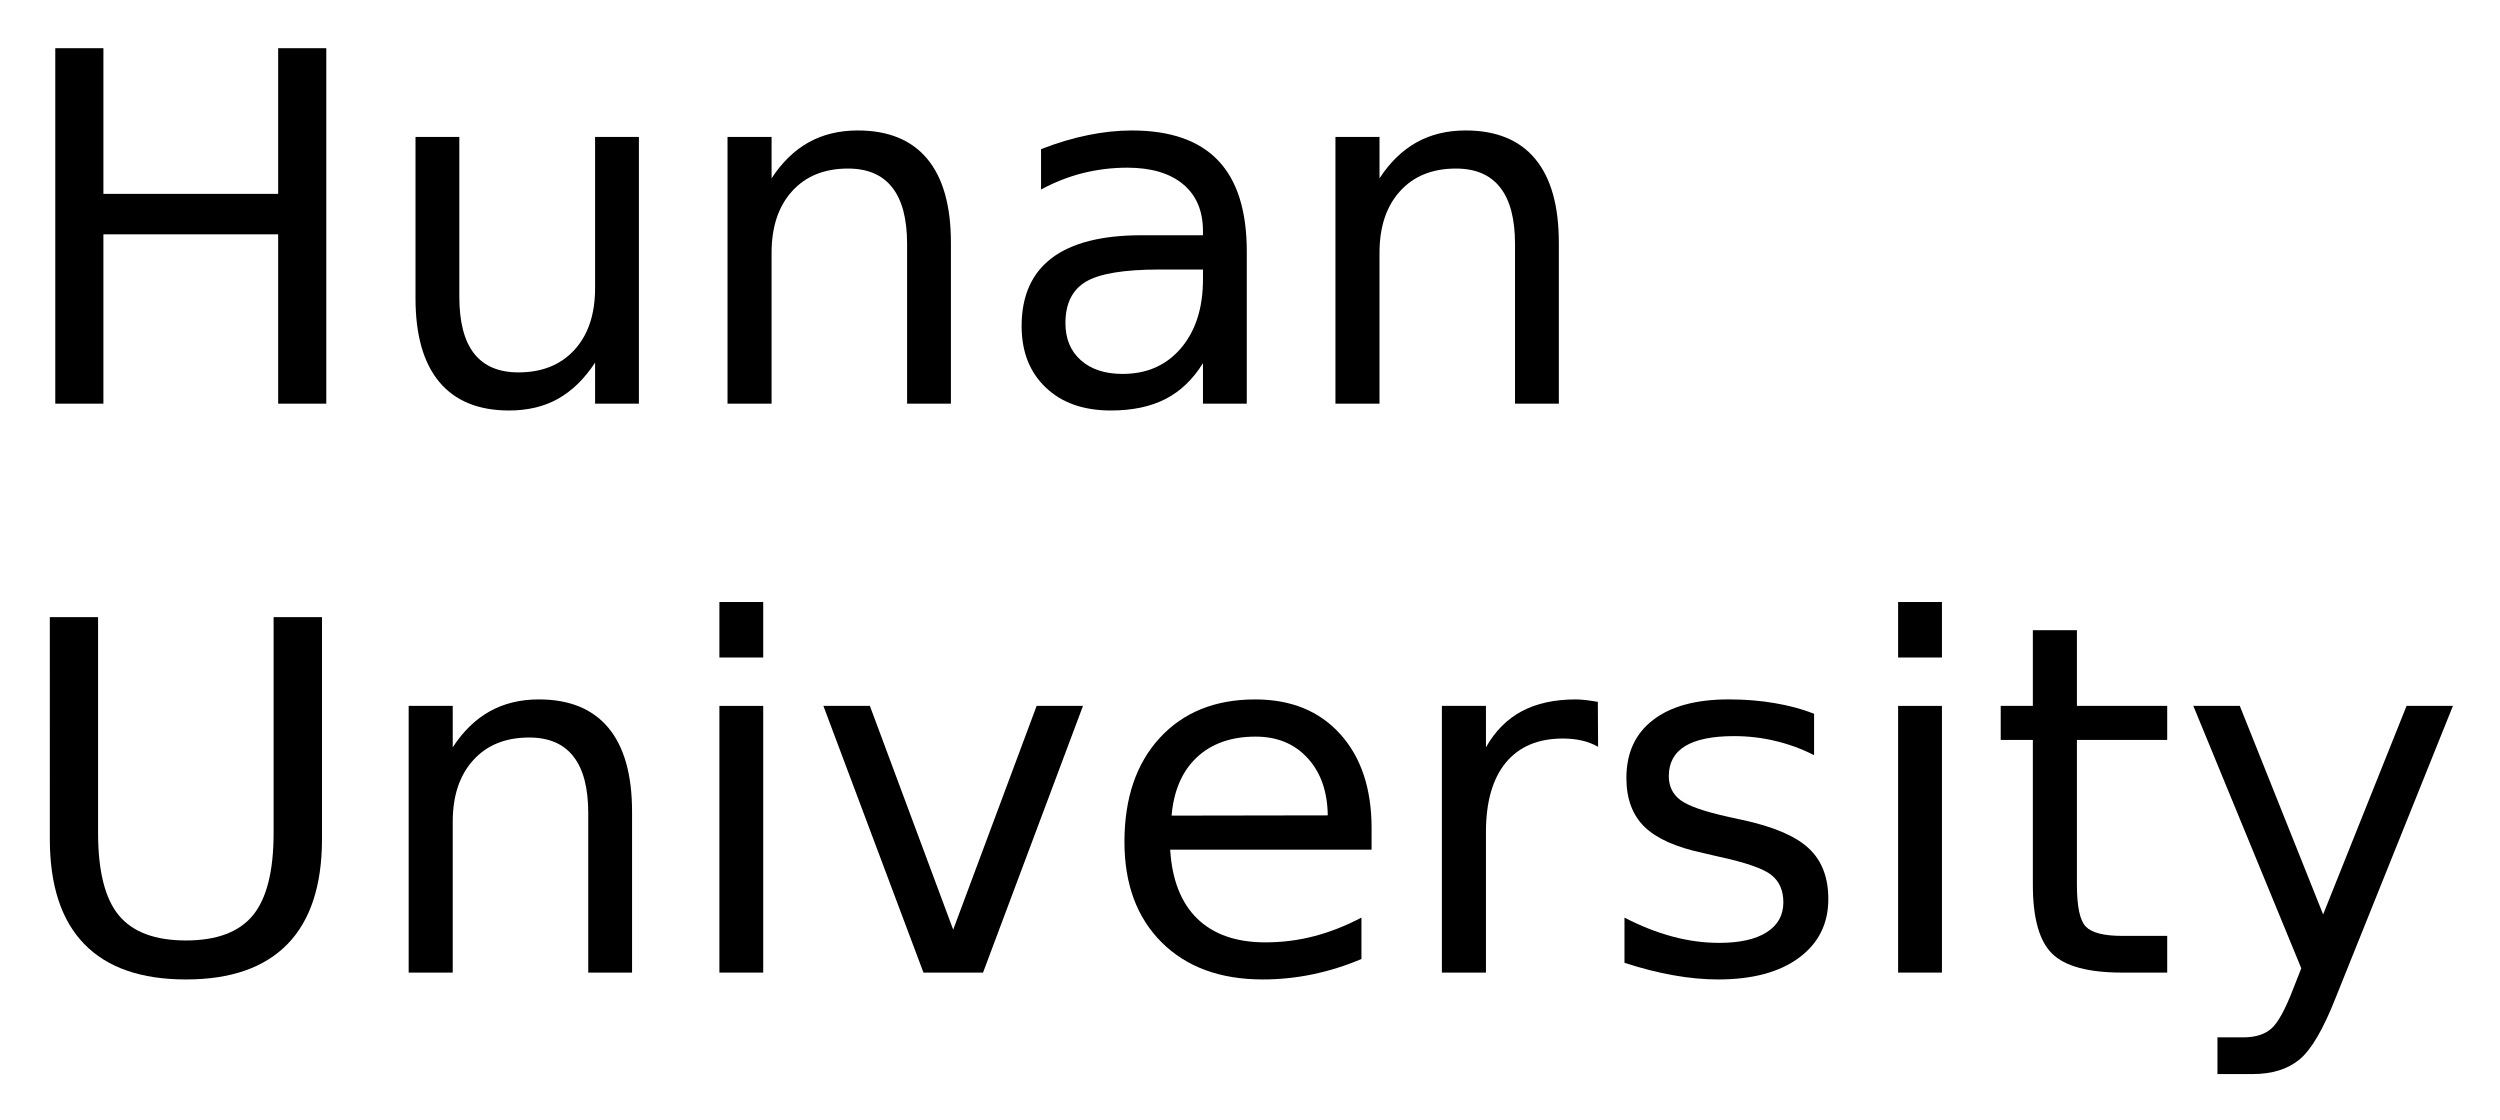 <svg xmlns="http://www.w3.org/2000/svg" role="img" xmlns:xlink="http://www.w3.org/1999/xlink" viewBox="-0.91 0.34 307.58 137.83"><title>Hunan University (member) logo</title><defs><path d="M5.891-43.734h5.922v17.922h21.5v-17.922h5.922V0H33.312v-20.828h-21.5V0H5.891zm0 0" id="a"/><path d="M5.094-12.953V-32.812h5.391v19.656c0 3.105.602 5.434 1.812 6.984C13.516-4.617 15.332-3.844 17.75-3.844c2.914 0 5.219-.926 6.906-2.781 1.688-1.852 2.531-4.379 2.531-7.578V-32.812h5.391V0H27.188v-5.047c-1.312 2-2.836 3.484-4.562 4.453-1.719.957-3.727 1.438-6.016 1.438-3.773 0-6.637-1.172-8.594-3.516C6.066-5.016 5.094-8.441 5.094-12.953zm13.562-20.656zm0 0" id="b"/><path d="M32.938-19.812V0h-5.391v-19.625c0-3.102-.609-5.426-1.828-6.969-1.211-1.551-3.023-2.328-5.438-2.328-2.918 0-5.215.934-6.891 2.797-1.68 1.855-2.516 4.383-2.516 7.578V0H5.453v-32.812H10.875v5.094c1.281-1.969 2.797-3.441 4.547-4.422 1.75-.977 3.766-1.469 6.047-1.469 3.77 0 6.625 1.168 8.562 3.5 1.938 2.336 2.906 5.766 2.906 10.297zm0 0" id="c"/><path d="M20.562-16.5c-4.355 0-7.371.5-9.047 1.5C9.836-14 9-12.301 9-9.906c0 1.918.629 3.438 1.891 4.562 1.258 1.125 2.973 1.688 5.141 1.688 2.988 0 5.383-1.055 7.188-3.172 1.801-2.125 2.703-4.945 2.703-8.469V-16.5zm10.75-2.219V0h-5.391v-4.984c-1.23 1.992-2.762 3.461-4.594 4.406C19.492.367 17.25.844 14.594.844c-3.367 0-6.039-.941-8.016-2.828-1.98-1.883-2.969-4.406-2.969-7.562 0-3.695 1.234-6.484 3.703-8.359s6.156-2.812 11.062-2.812h7.547v-.516c0-2.488-.82-4.41-2.453-5.766-1.625-1.352-3.914-2.031-6.859-2.031-1.875 0-3.703.227-5.484.672-1.773.449-3.48 1.121-5.125 2.016v-4.969c1.977-.77 3.895-1.344 5.75-1.719 1.852-.383 3.66-.578 5.422-.578 4.738 0 8.281 1.234 10.625 3.703 2.344 2.461 3.516 6.188 3.516 11.188zm0 0" id="d"/><path d="M5.219-43.734h5.938v26.562c0 4.688.848 8.062 2.547 10.125 1.707 2.062 4.461 3.094 8.266 3.094 3.789 0 6.535-1.031 8.234-3.094 1.695-2.062 2.547-5.438 2.547-10.125v-26.562h5.953v27.297c0 5.711-1.414 10.016-4.234 12.922-2.824 2.906-6.992 4.359-12.5 4.359-5.523 0-9.695-1.453-12.516-4.359-2.824-2.906-4.234-7.211-4.234-12.922zm0 0" id="e"/><path d="M5.656-32.812h5.391V0H5.656zm0-12.781h5.391v6.828H5.656zm0 0" id="f"/><path d="M1.781-32.812H7.5L17.75-5.281 28.016-32.812h5.703L21.422 0h-7.328zm0 0" id="g"/><path d="M33.719-17.75v2.625H8.938c.227 3.719 1.344 6.555 3.344 8.5 2.008 1.938 4.801 2.906 8.375 2.906 2.07 0 4.078-.254 6.016-.766 1.945-.508 3.879-1.27 5.797-2.281v5.094c-1.938.824-3.922 1.449-5.953 1.875-2.031.426-4.094.641-6.188.641-5.23 0-9.375-1.52-12.438-4.562C4.836-6.77 3.312-10.891 3.312-16.078c0-5.375 1.445-9.641 4.344-12.797 2.906-3.156 6.816-4.734 11.734-4.734 4.414 0 7.906 1.422 10.469 4.266C32.43-26.5 33.719-22.633 33.719-17.75zm-5.391-1.594c-.043-2.945-.871-5.297-2.484-7.047-1.605-1.758-3.734-2.641-6.391-2.641-3.012 0-5.422.852-7.234 2.547-1.805 1.699-2.84 4.09-3.109 7.172zm0 0" id="h"/><path d="M24.672-27.781c-.605-.344-1.266-.598-1.984-.766-.711-.164-1.496-.25-2.359-.25-3.043 0-5.383.992-7.016 2.969C11.688-23.848 10.875-21 10.875-17.281V0H5.453v-32.812H10.875v5.094c1.125-1.988 2.594-3.469 4.406-4.438 1.82-.969 4.035-1.453 6.641-1.453.363 0 .77.027 1.219.078.445.055.945.125 1.5.219zm0 0" id="i"/><path d="M26.578-31.844V-26.75c-1.531-.781-3.121-1.363-4.766-1.75-1.637-.395-3.328-.594-5.078-.594-2.68 0-4.688.414-6.031 1.234-1.336.824-2 2.055-2 3.688 0 1.25.477 2.234 1.438 2.953.957.711 2.879 1.387 5.766 2.031l1.844.406c3.832.824 6.551 1.984 8.156 3.484 1.613 1.492 2.422 3.574 2.422 6.25 0 3.043-1.211 5.453-3.625 7.234C22.297-.039 18.984.844 14.766.844c-1.762 0-3.594-.172-5.5-.516C7.367-.004 5.363-.516 3.25-1.203v-5.562C5.238-5.734 7.203-4.957 9.141-4.438c1.938.523 3.852.781 5.75.781 2.531 0 4.477-.43 5.844-1.297 1.375-.875 2.062-2.102 2.062-3.688 0-1.469-.496-2.594-1.484-3.375-.992-.781-3.152-1.531-6.484-2.25l-1.875-.438c-3.344-.707-5.762-1.785-7.25-3.234-1.48-1.457-2.219-3.457-2.219-6 0-3.082 1.094-5.461 3.281-7.141 2.188-1.688 5.289-2.531 9.312-2.531 2 0 3.875.152 5.625.453 1.758.293 3.383.73 4.875 1.312zm0 0" id="j"/><path d="M10.984-42.125v9.312h11.109v4.188H10.984v17.812c0 2.68.363 4.398 1.094 5.156.738.762 2.227 1.141 4.469 1.141h5.547V0h-5.547C12.391 0 9.52-.773 7.938-2.328c-1.586-1.551-2.375-4.379-2.375-8.484V-28.625H1.609v-4.188H5.562v-9.312zm0 0" id="k"/><path d="M19.312 3.047C17.781 6.953 16.289 9.5 14.844 10.688c-1.438 1.195-3.371 1.797-5.797 1.797H4.75V7.969h3.156c1.488 0 2.641-.355 3.453-1.062.82-.699 1.734-2.355 2.734-4.969l.969-2.469L1.781-32.812H7.5L17.75-7.156 28.016-32.812h5.703zm0 0" id="l"/></defs><use y="50" xlink:href="#a"/><use x="45.117" y="50" xlink:href="#b"/><use x="83.145" y="50" xlink:href="#c"/><use x="121.172" y="50" xlink:href="#d"/><use x="157.939" y="50" xlink:href="#c"/><g><use y="120" xlink:href="#e"/><use x="43.916" y="120" xlink:href="#c"/><use x="81.943" y="120" xlink:href="#f"/><use x="98.613" y="120" xlink:href="#g"/><use x="134.121" y="120" xlink:href="#h"/><use x="171.035" y="120" xlink:href="#i"/><use x="195.703" y="120" xlink:href="#j"/><use x="226.963" y="120" xlink:href="#f"/><use x="243.633" y="120" xlink:href="#k"/><use x="267.158" y="120" xlink:href="#l"/></g></svg>